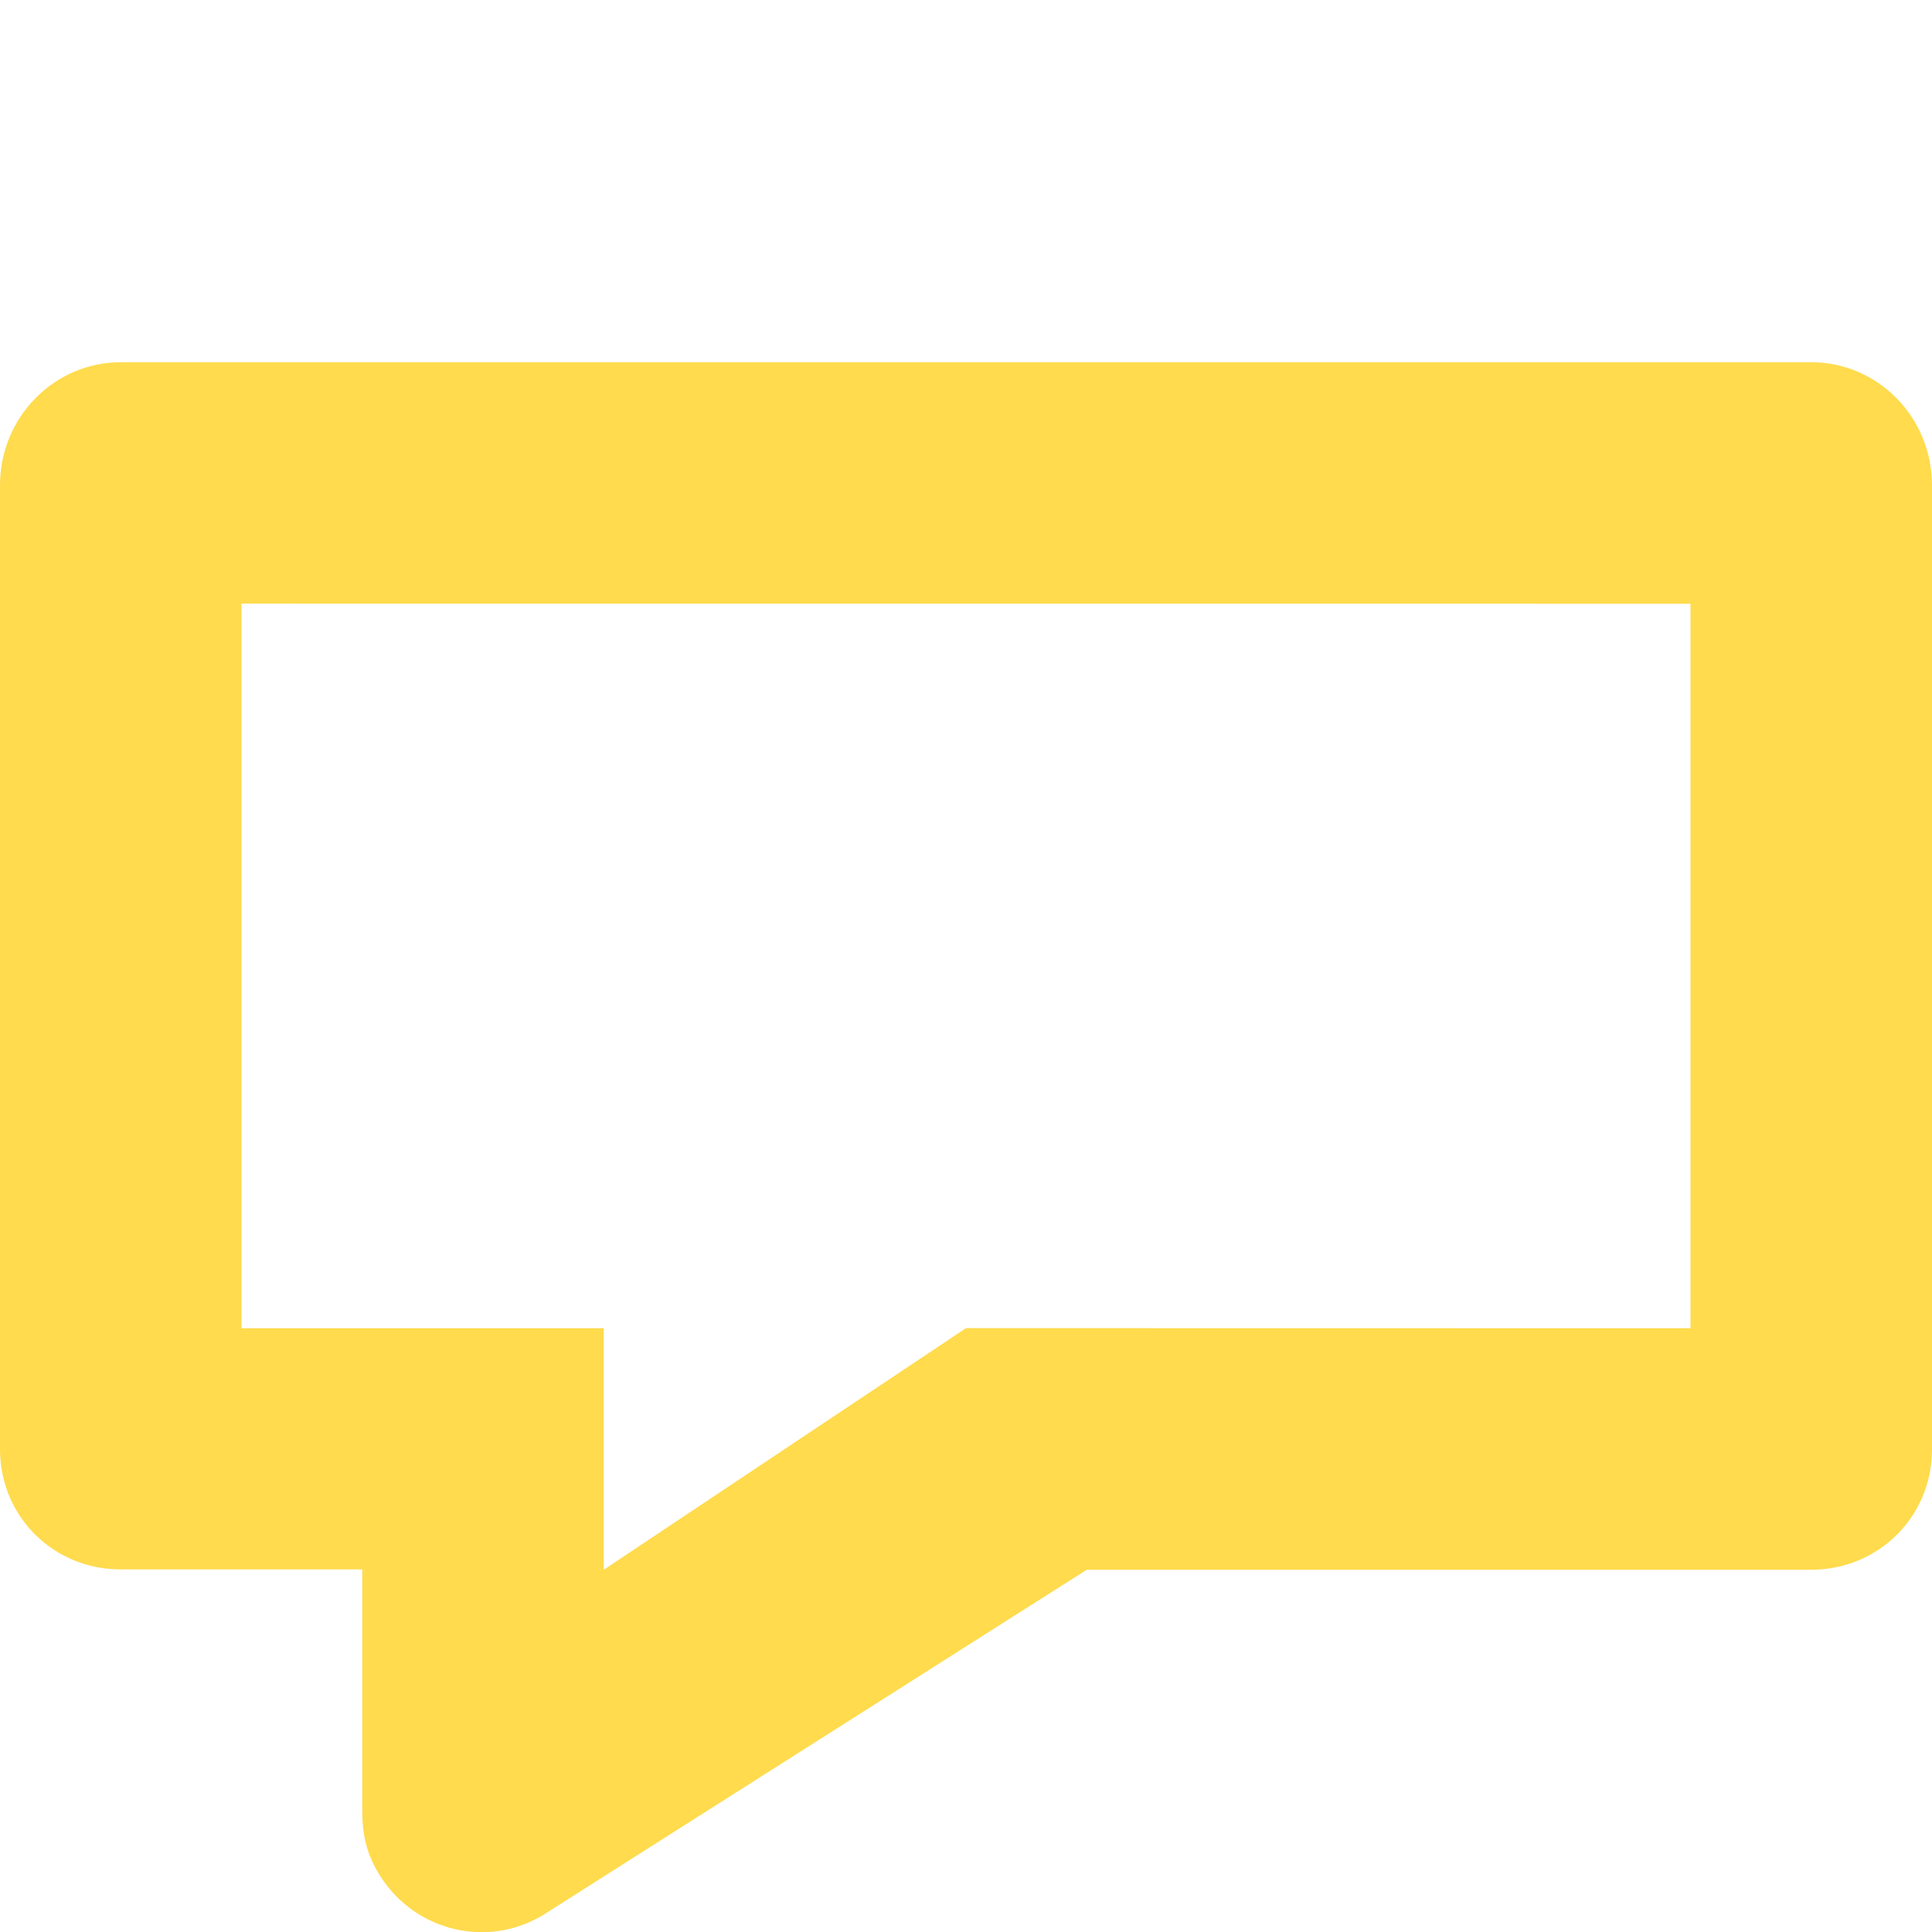 <svg xmlns="http://www.w3.org/2000/svg" width="16" height="16" viewBox="0 0 16 16">
  <path fill="#FFDB4D" fill-rule="evenodd" d="M1,3 L15,3 C15.552,3 16,3.456 16,4.019 L16,12.002 C16,12.565 15.552,13 15,13 L9,13 L4.495,15.861 C4.019,16.146 3.406,15.984 3.126,15.499 C3.037,15.344 3.001,15.2 3,15 L3,12.997 L1,12.997 C0.448,12.998 0.001,12.565 1.77635684e-15,12.002 L-5.91645679e-31,4.019 C-6.76542156e-17,3.456 0.448,3 1,3 Z M2,4.999 L2,11 L5,11 L5,13 L8,10.999 L14,11 L14,5 L2,4.999 Z"/>
</svg>
